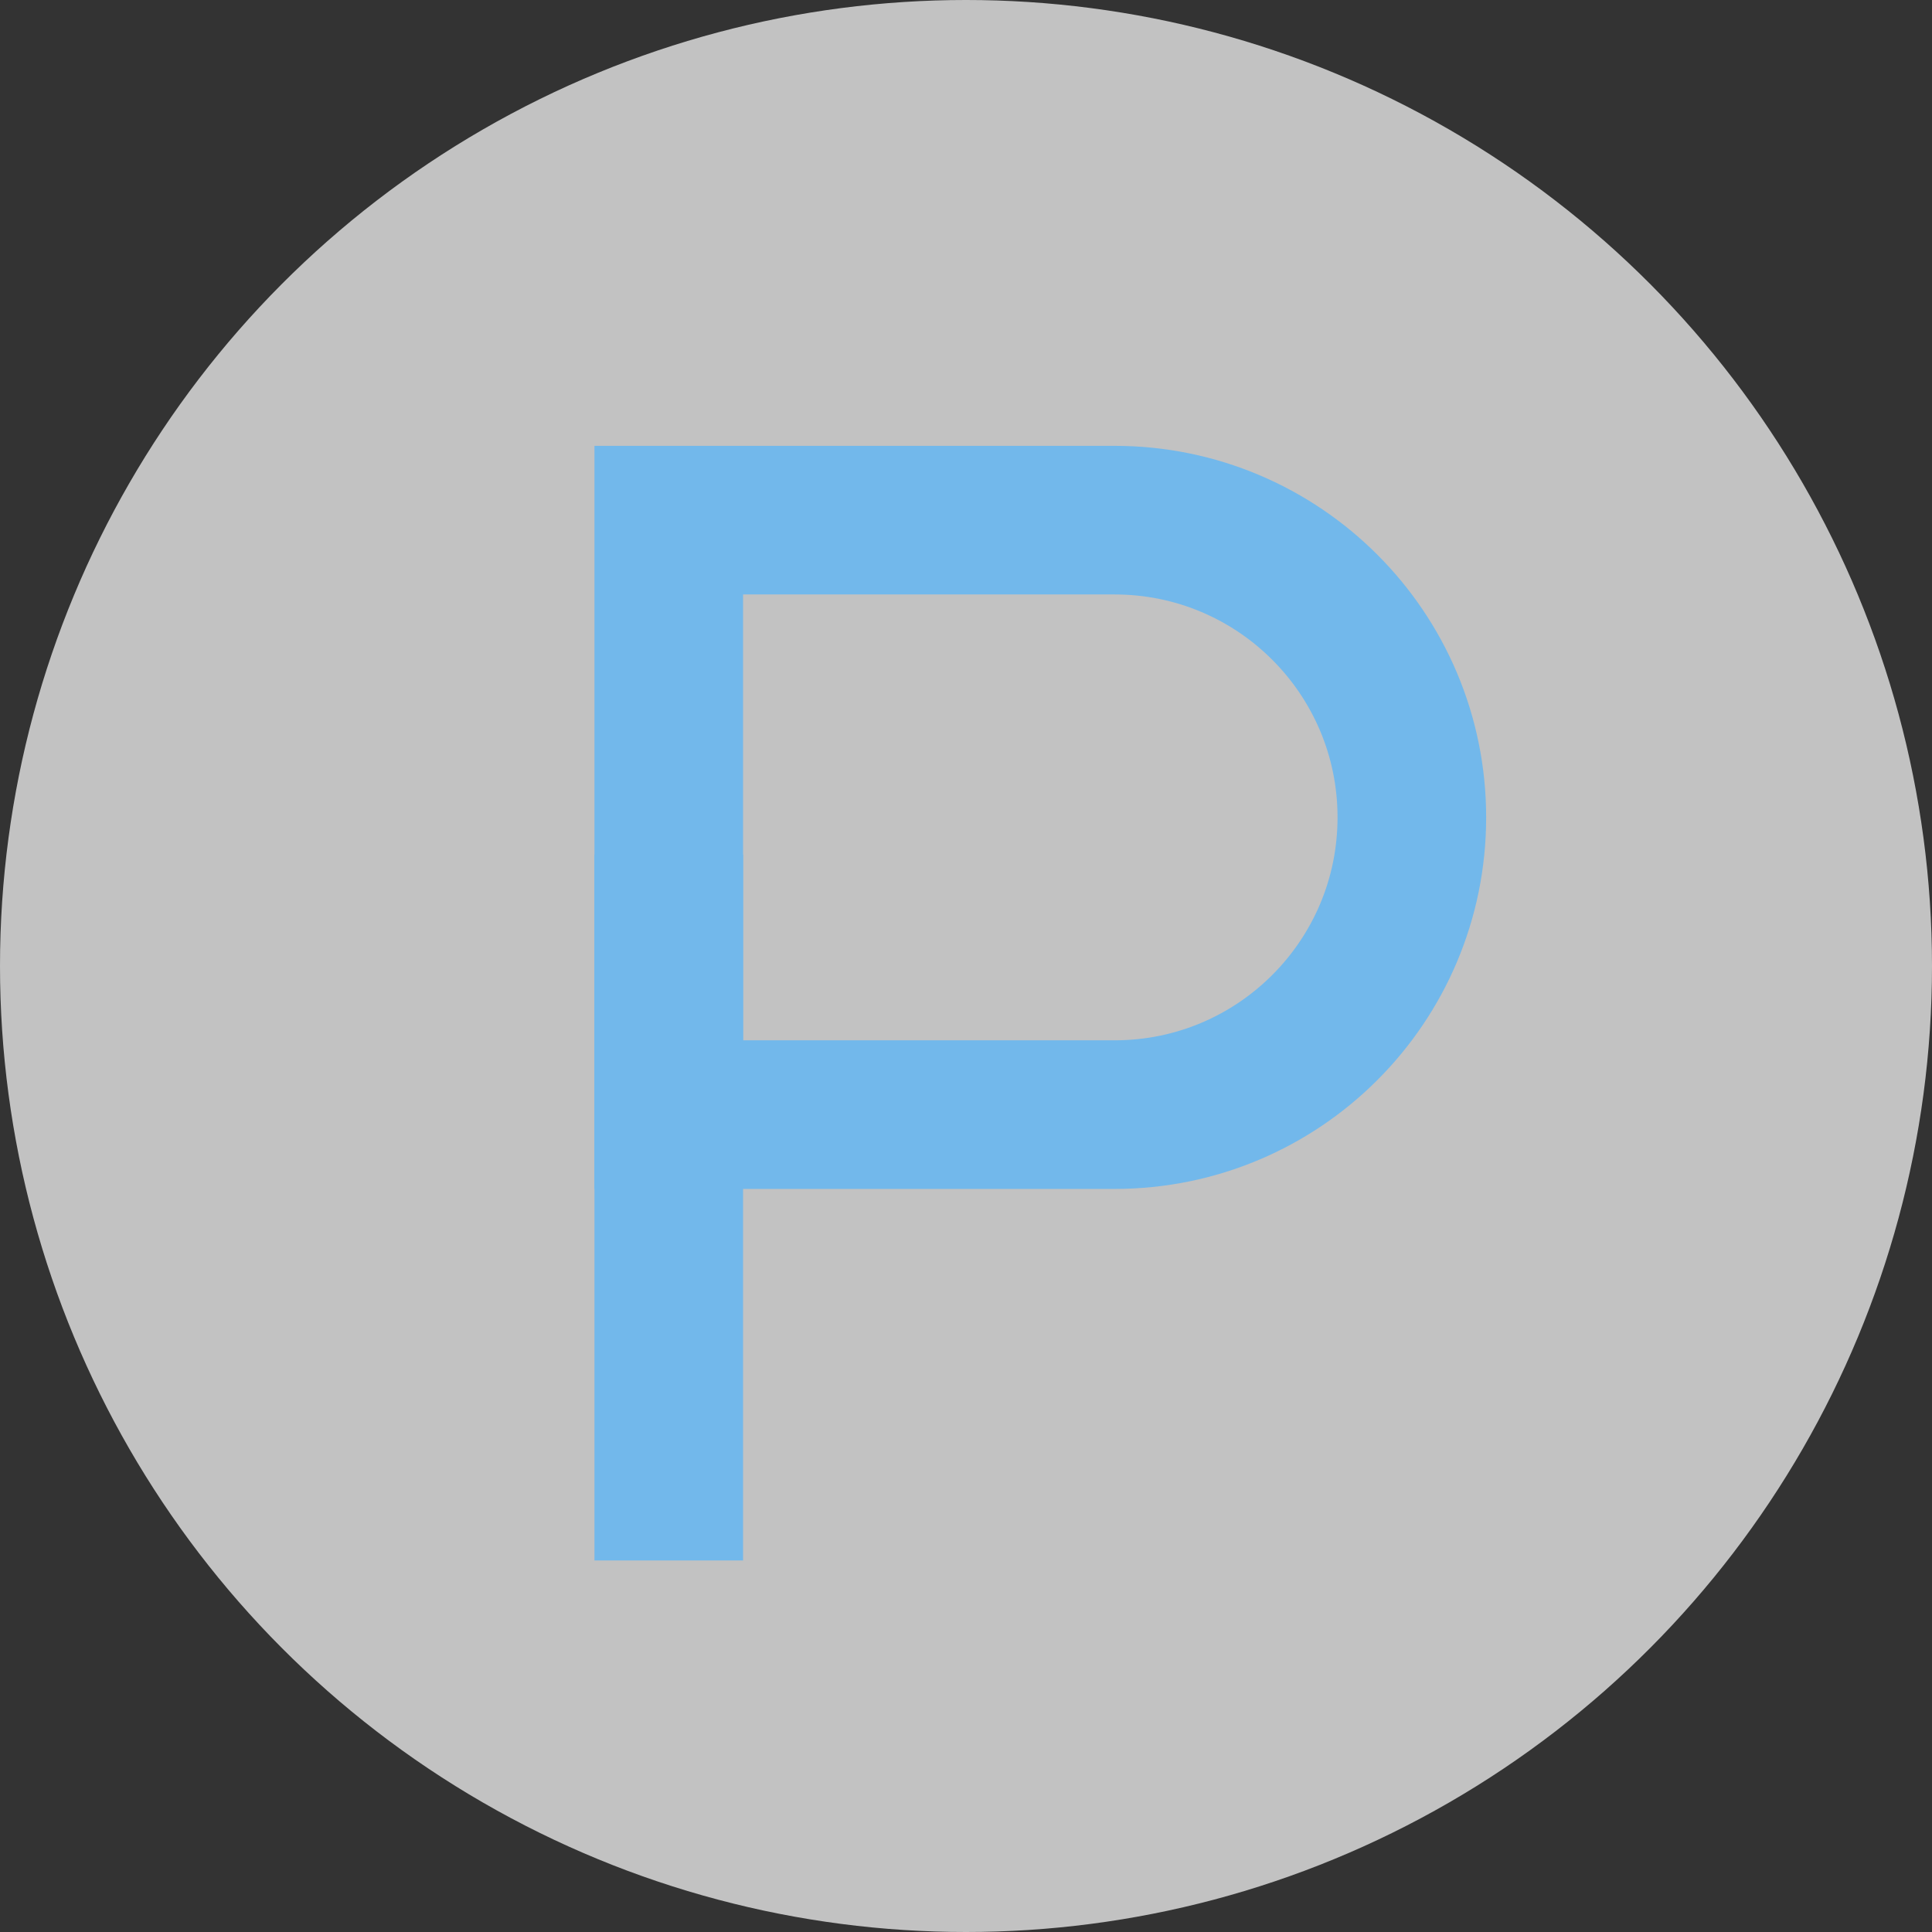 <?xml version="1.0" encoding="UTF-8"?>
<svg width="52px" height="52px" viewBox="0 0 52 52" version="1.1" xmlns="http://www.w3.org/2000/svg" xmlns:xlink="http://www.w3.org/1999/xlink">
    <rect x="0" y="0" width="52" height="52" fill="#333333" stroke="none"/>
    <title>poi_parking_6</title>
    <g id="poi_parking_6" stroke="none" stroke-width="1" fill="none" fill-rule="evenodd">
        <circle id="Oval-3" fill-opacity="0.7" fill="#FFFFFF" cx="26" cy="26" r="26"></circle>
        <g id="Group" transform="translate(18, 14)" stroke="#72B8EB" stroke-width="4">
            <path d="M12,16 L0,16 L0,0 L12,0 C16.418,0 20,3.582 20,8 C20,12.418 16.418,16 12,16 Z" id="Stroke-1"></path>
            <line x1="0" y1="9" x2="0" y2="28" id="Stroke-3"></line>
        </g>
    </g>
</svg>